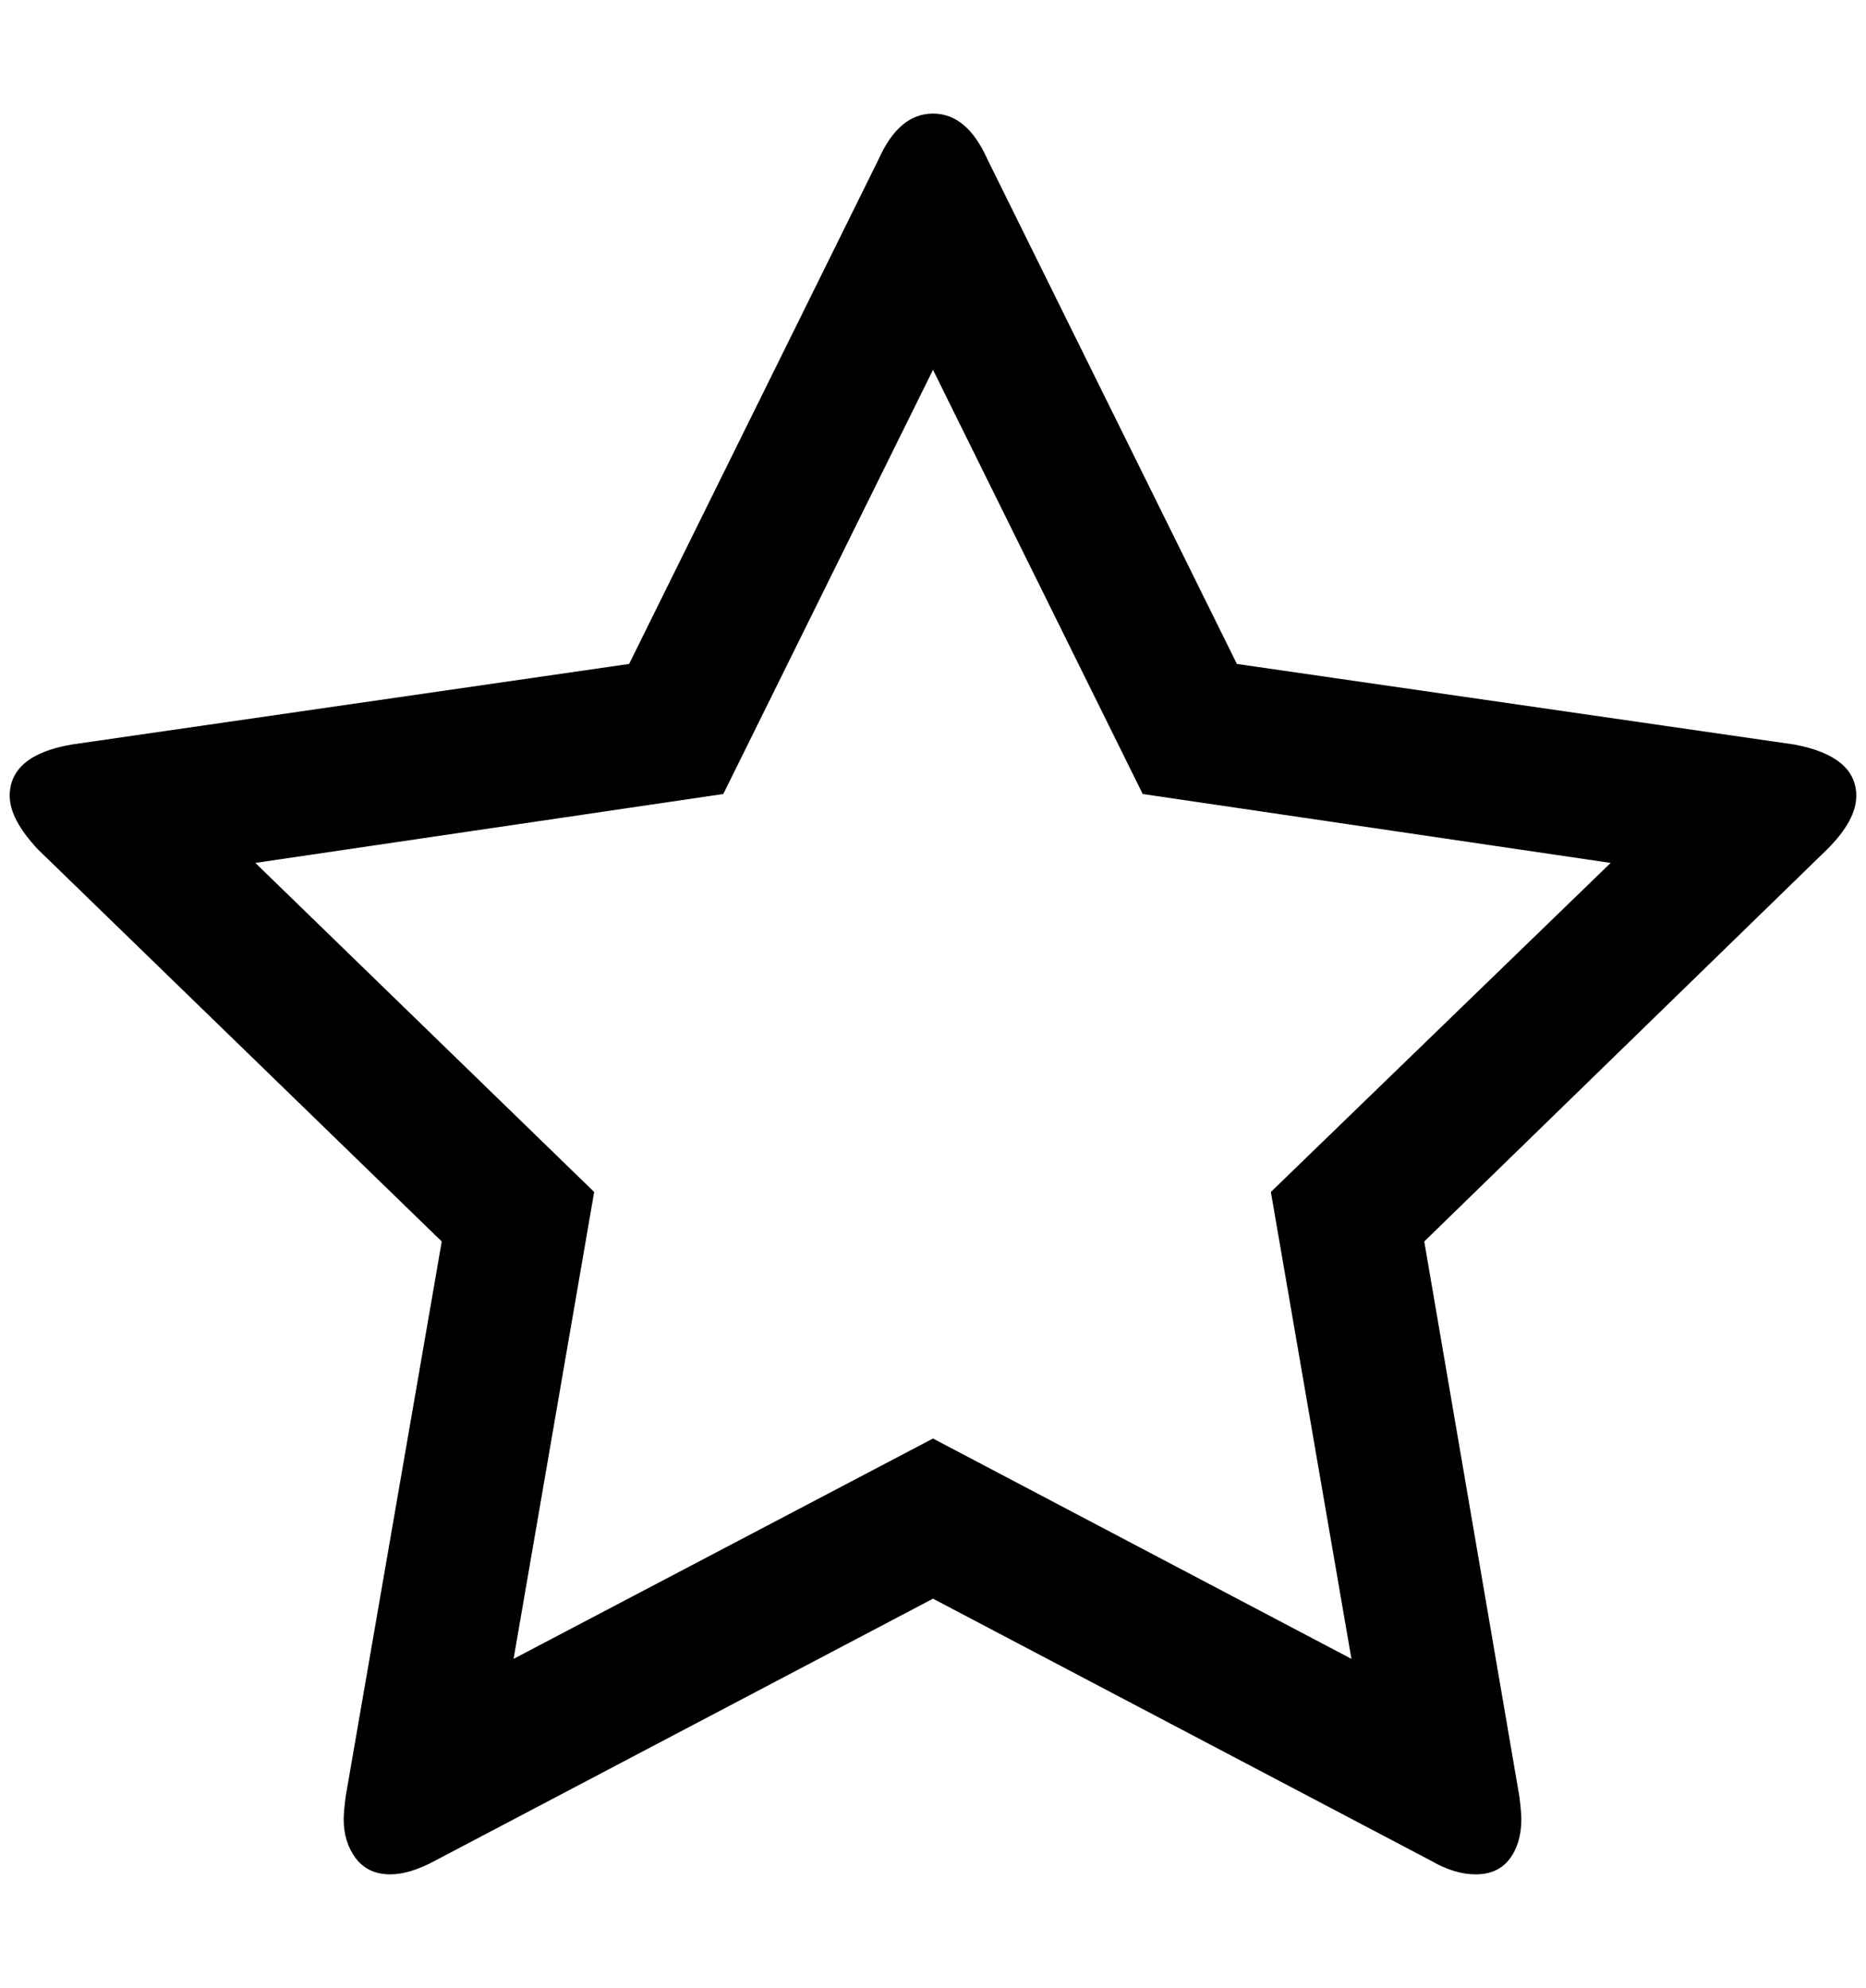 <?xml version="1.0" standalone="no"?>
<!DOCTYPE svg PUBLIC "-//W3C//DTD SVG 1.1//EN" "http://www.w3.org/Graphics/SVG/1.1/DTD/svg11.dtd" >
<svg xmlns="http://www.w3.org/2000/svg" xmlns:xlink="http://www.w3.org/1999/xlink" version="1.1" viewBox="-10 0 1922 2048">
   <path fill="currentColor"
d="M1299 1228l350 -339l-482 -71l-216 -437l-216 437l-482 71l349 339l-83 481l432 -227l431 227zM1902 820q0 25 -30 55l-415 404l98 572q2 16 2 23q0 25 -12 41t-35 16q-22 0 -46 -14l-513 -270l-513 270q-26 14 -46 14q-23 0 -35.5 -16.5t-12.5 -40.5q0 -7 2 -23l99 -572
l-416 -404q-29 -31 -29 -55q0 -42 64 -53l574 -83l257 -520q21 -47 56 -47t56 47l257 520l574 83q64 12 64 53z" />
</svg>
